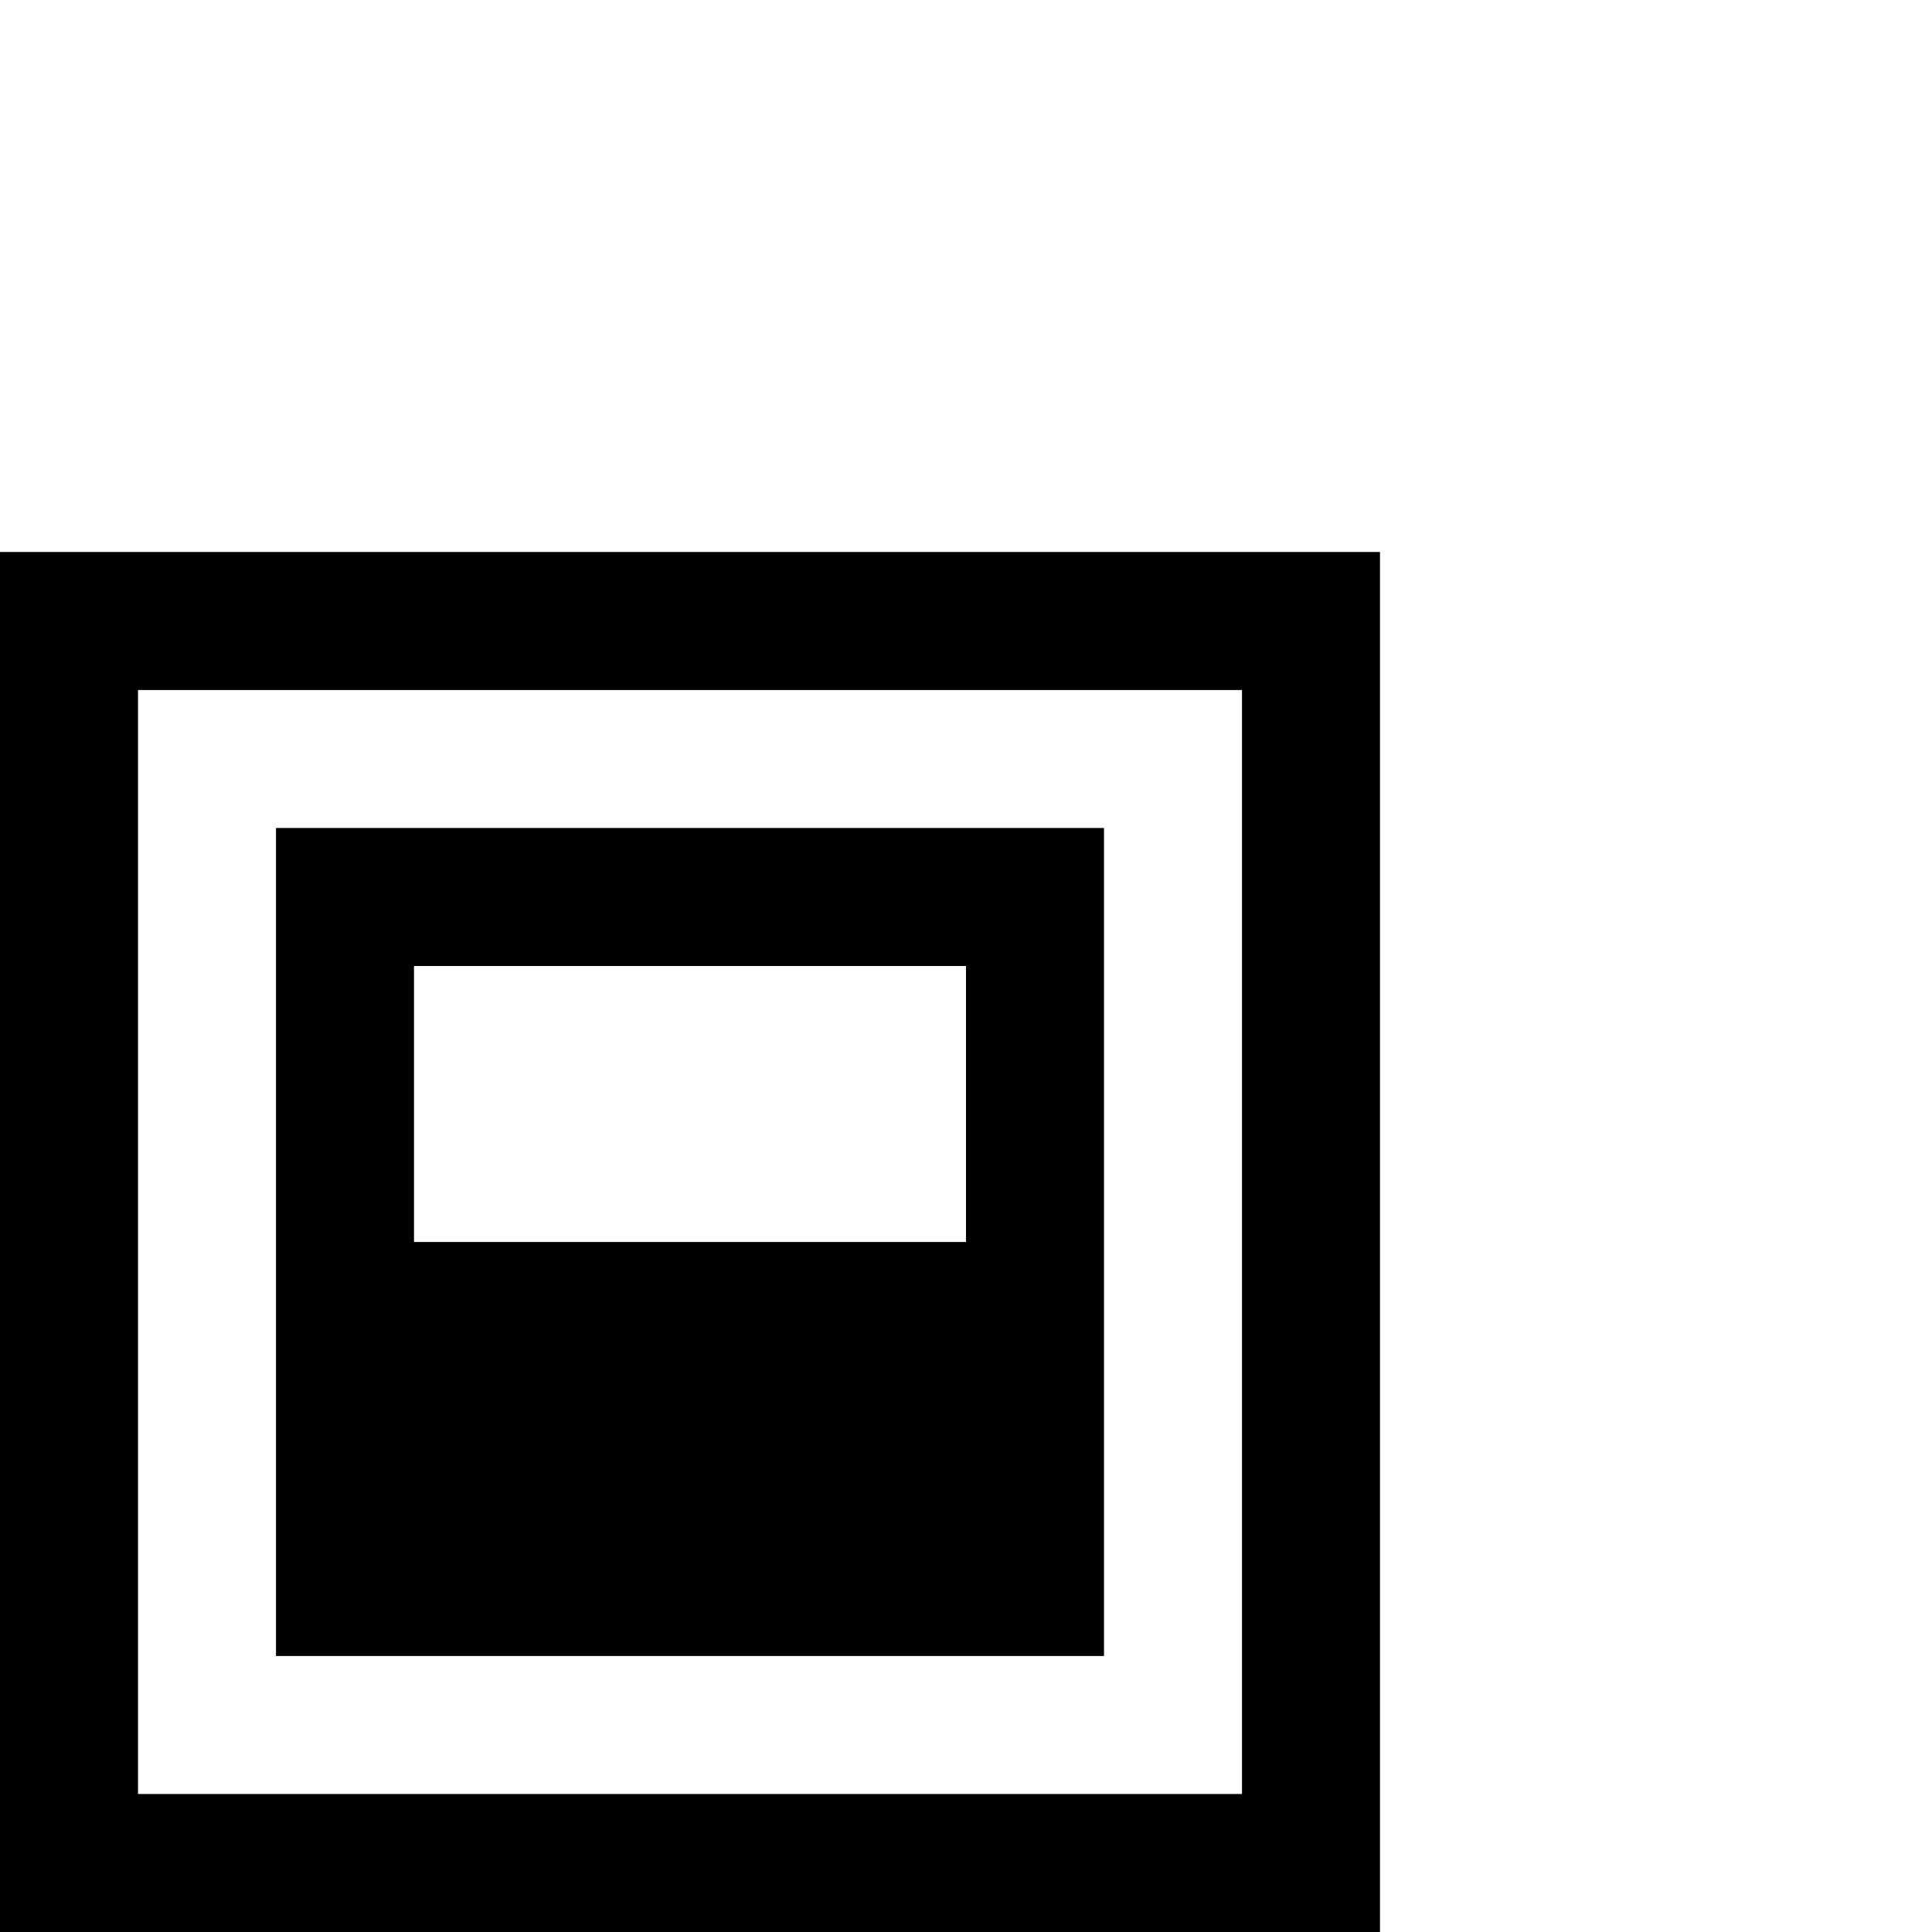 <svg xmlns="http://www.w3.org/2000/svg" viewBox="0 0 448 448" enable-background="new 0 0 448 448"><path d="M320 448h-320v-320h320v320zm-288-32h256v-256h-256v256zm32-224v192h192v-192h-192zm160 96h-128v-64h128v64z"/></svg>